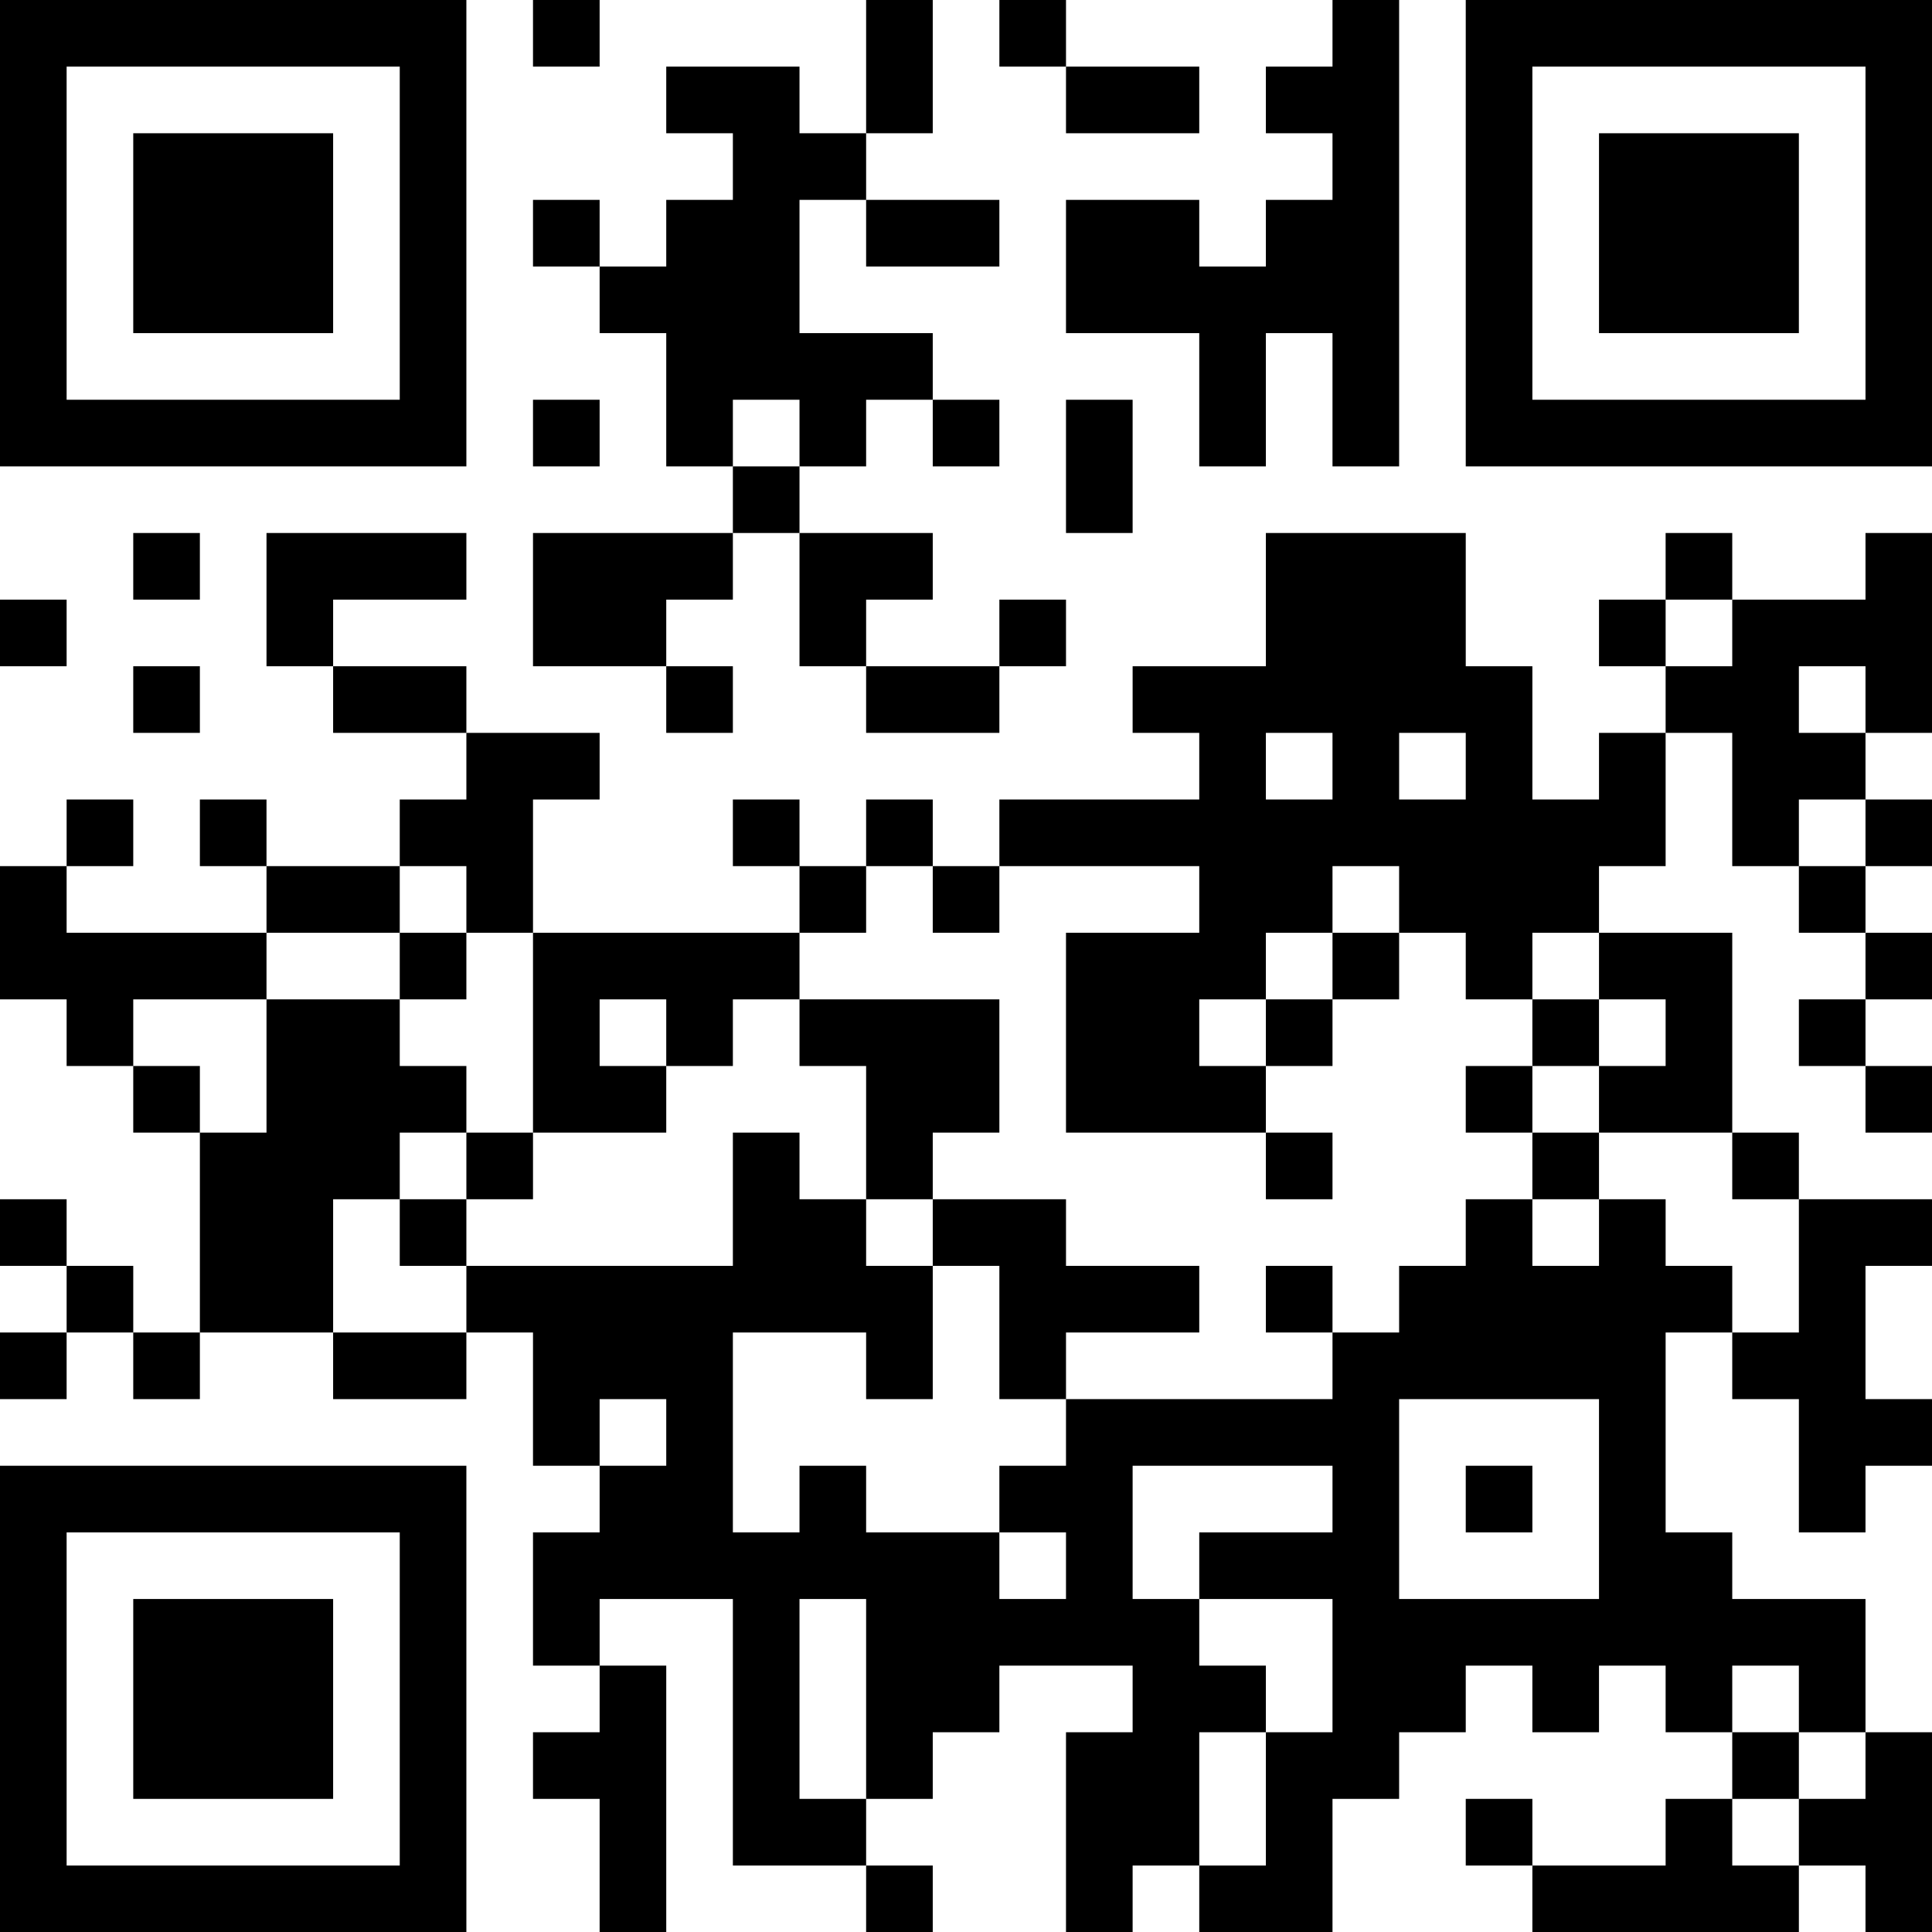 <?xml version="1.0" encoding="UTF-8"?>
<svg xmlns="http://www.w3.org/2000/svg" version="1.1" width="200" height="200" viewBox="0 0 200 200"><rect x="0" y="0" width="200" height="200" fill="#ffffff"/><g transform="scale(6.897)"><g transform="translate(0,0)"><path fill-rule="evenodd" d="M8 0L8 1L9 1L9 0ZM13 0L13 2L12 2L12 1L10 1L10 2L11 2L11 3L10 3L10 4L9 4L9 3L8 3L8 4L9 4L9 5L10 5L10 7L11 7L11 8L8 8L8 10L10 10L10 11L11 11L11 10L10 10L10 9L11 9L11 8L12 8L12 10L13 10L13 11L15 11L15 10L16 10L16 9L15 9L15 10L13 10L13 9L14 9L14 8L12 8L12 7L13 7L13 6L14 6L14 7L15 7L15 6L14 6L14 5L12 5L12 3L13 3L13 4L15 4L15 3L13 3L13 2L14 2L14 0ZM15 0L15 1L16 1L16 2L18 2L18 1L16 1L16 0ZM20 0L20 1L19 1L19 2L20 2L20 3L19 3L19 4L18 4L18 3L16 3L16 5L18 5L18 7L19 7L19 5L20 5L20 7L21 7L21 0ZM8 6L8 7L9 7L9 6ZM11 6L11 7L12 7L12 6ZM16 6L16 8L17 8L17 6ZM2 8L2 9L3 9L3 8ZM4 8L4 10L5 10L5 11L7 11L7 12L6 12L6 13L4 13L4 12L3 12L3 13L4 13L4 14L1 14L1 13L2 13L2 12L1 12L1 13L0 13L0 15L1 15L1 16L2 16L2 17L3 17L3 20L2 20L2 19L1 19L1 18L0 18L0 19L1 19L1 20L0 20L0 21L1 21L1 20L2 20L2 21L3 21L3 20L5 20L5 21L7 21L7 20L8 20L8 22L9 22L9 23L8 23L8 25L9 25L9 26L8 26L8 27L9 27L9 29L10 29L10 25L9 25L9 24L11 24L11 28L13 28L13 29L14 29L14 28L13 28L13 27L14 27L14 26L15 26L15 25L17 25L17 26L16 26L16 29L17 29L17 28L18 28L18 29L20 29L20 27L21 27L21 26L22 26L22 25L23 25L23 26L24 26L24 25L25 25L25 26L26 26L26 27L25 27L25 28L23 28L23 27L22 27L22 28L23 28L23 29L27 29L27 28L28 28L28 29L29 29L29 26L28 26L28 24L26 24L26 23L25 23L25 20L26 20L26 21L27 21L27 23L28 23L28 22L29 22L29 21L28 21L28 19L29 19L29 18L27 18L27 17L26 17L26 14L24 14L24 13L25 13L25 11L26 11L26 13L27 13L27 14L28 14L28 15L27 15L27 16L28 16L28 17L29 17L29 16L28 16L28 15L29 15L29 14L28 14L28 13L29 13L29 12L28 12L28 11L29 11L29 8L28 8L28 9L26 9L26 8L25 8L25 9L24 9L24 10L25 10L25 11L24 11L24 12L23 12L23 10L22 10L22 8L19 8L19 10L17 10L17 11L18 11L18 12L15 12L15 13L14 13L14 12L13 12L13 13L12 13L12 12L11 12L11 13L12 13L12 14L8 14L8 12L9 12L9 11L7 11L7 10L5 10L5 9L7 9L7 8ZM0 9L0 10L1 10L1 9ZM25 9L25 10L26 10L26 9ZM2 10L2 11L3 11L3 10ZM27 10L27 11L28 11L28 10ZM19 11L19 12L20 12L20 11ZM21 11L21 12L22 12L22 11ZM27 12L27 13L28 13L28 12ZM6 13L6 14L4 14L4 15L2 15L2 16L3 16L3 17L4 17L4 15L6 15L6 16L7 16L7 17L6 17L6 18L5 18L5 20L7 20L7 19L11 19L11 17L12 17L12 18L13 18L13 19L14 19L14 21L13 21L13 20L11 20L11 23L12 23L12 22L13 22L13 23L15 23L15 24L16 24L16 23L15 23L15 22L16 22L16 21L20 21L20 20L21 20L21 19L22 19L22 18L23 18L23 19L24 19L24 18L25 18L25 19L26 19L26 20L27 20L27 18L26 18L26 17L24 17L24 16L25 16L25 15L24 15L24 14L23 14L23 15L22 15L22 14L21 14L21 13L20 13L20 14L19 14L19 15L18 15L18 16L19 16L19 17L16 17L16 14L18 14L18 13L15 13L15 14L14 14L14 13L13 13L13 14L12 14L12 15L11 15L11 16L10 16L10 15L9 15L9 16L10 16L10 17L8 17L8 14L7 14L7 13ZM6 14L6 15L7 15L7 14ZM20 14L20 15L19 15L19 16L20 16L20 15L21 15L21 14ZM12 15L12 16L13 16L13 18L14 18L14 19L15 19L15 21L16 21L16 20L18 20L18 19L16 19L16 18L14 18L14 17L15 17L15 15ZM23 15L23 16L22 16L22 17L23 17L23 18L24 18L24 17L23 17L23 16L24 16L24 15ZM7 17L7 18L6 18L6 19L7 19L7 18L8 18L8 17ZM19 17L19 18L20 18L20 17ZM19 19L19 20L20 20L20 19ZM9 21L9 22L10 22L10 21ZM21 21L21 24L24 24L24 21ZM17 22L17 24L18 24L18 25L19 25L19 26L18 26L18 28L19 28L19 26L20 26L20 24L18 24L18 23L20 23L20 22ZM22 22L22 23L23 23L23 22ZM12 24L12 27L13 27L13 24ZM26 25L26 26L27 26L27 27L26 27L26 28L27 28L27 27L28 27L28 26L27 26L27 25ZM0 0L0 7L7 7L7 0ZM1 1L1 6L6 6L6 1ZM2 2L2 5L5 5L5 2ZM22 0L22 7L29 7L29 0ZM23 1L23 6L28 6L28 1ZM24 2L24 5L27 5L27 2ZM0 22L0 29L7 29L7 22ZM1 23L1 28L6 28L6 23ZM2 24L2 27L5 27L5 24Z" fill="#000000"/></g></g></svg>
